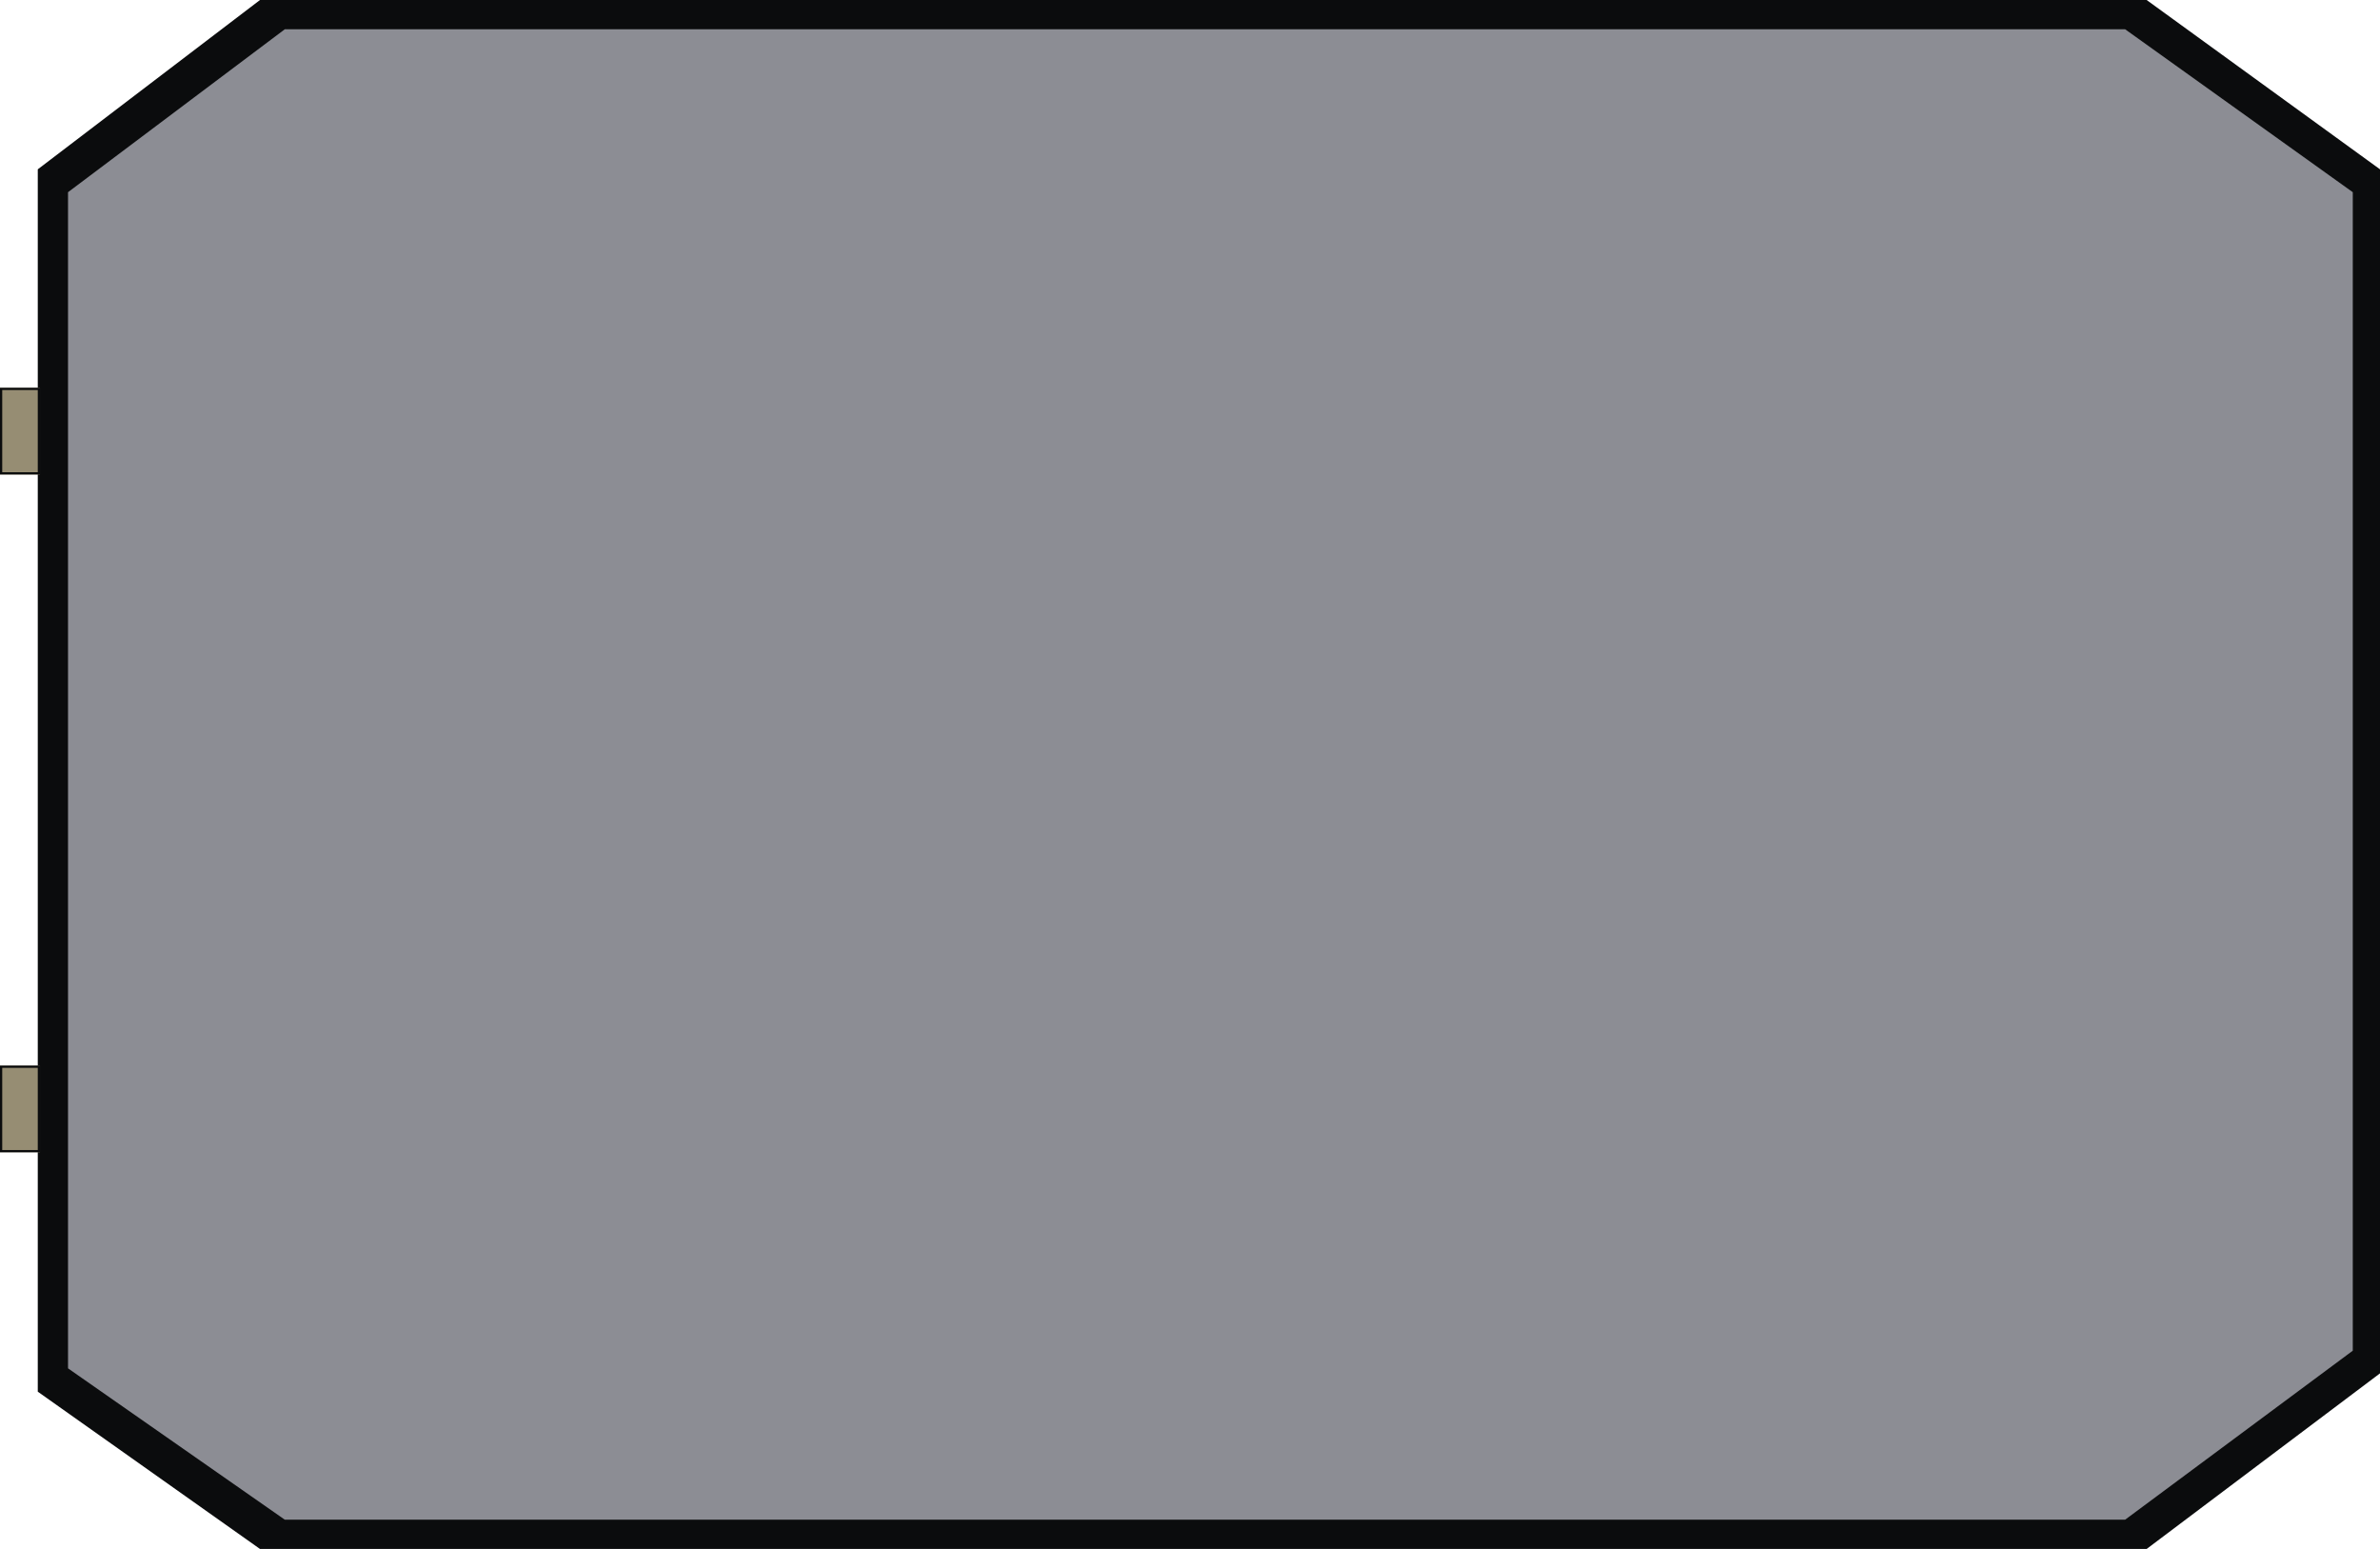 <svg xmlns="http://www.w3.org/2000/svg" width="1071.015" height="697" viewBox="0 0 1071.015 697">
  <path id="패스_7760" data-name="패스 7760" d="M0,0H849L954.015,76.189V617.975L849,697H0l-100-70.775V76.189Z" transform="translate(117)" fill="#0b0c0d"/>
  <path id="패스_7761" data-name="패스 7761" d="M-2.454,0H825.714L928.153,73.309v521.3L825.714,670.652H-2.454L-100,602.552V73.309Z" transform="translate(130.612 13.174)" fill="#8c8d94"/>
  <g id="사각형_24016" data-name="사각형 24016" transform="translate(0 174.5)" fill="#968d73" stroke="#0b0c0d" stroke-width="1">
    <rect width="18" height="39" stroke="none"/>
    <rect x="0.5" y="0.5" width="17" height="38" fill="none"/>
  </g>
  <g id="사각형_24017" data-name="사각형 24017" transform="translate(0 479.5)" fill="#968d73" stroke="#0b0c0d" stroke-width="1">
    <rect width="18" height="39" stroke="none"/>
    <rect x="0.5" y="0.5" width="17" height="38" fill="none"/>
  </g>
</svg>
